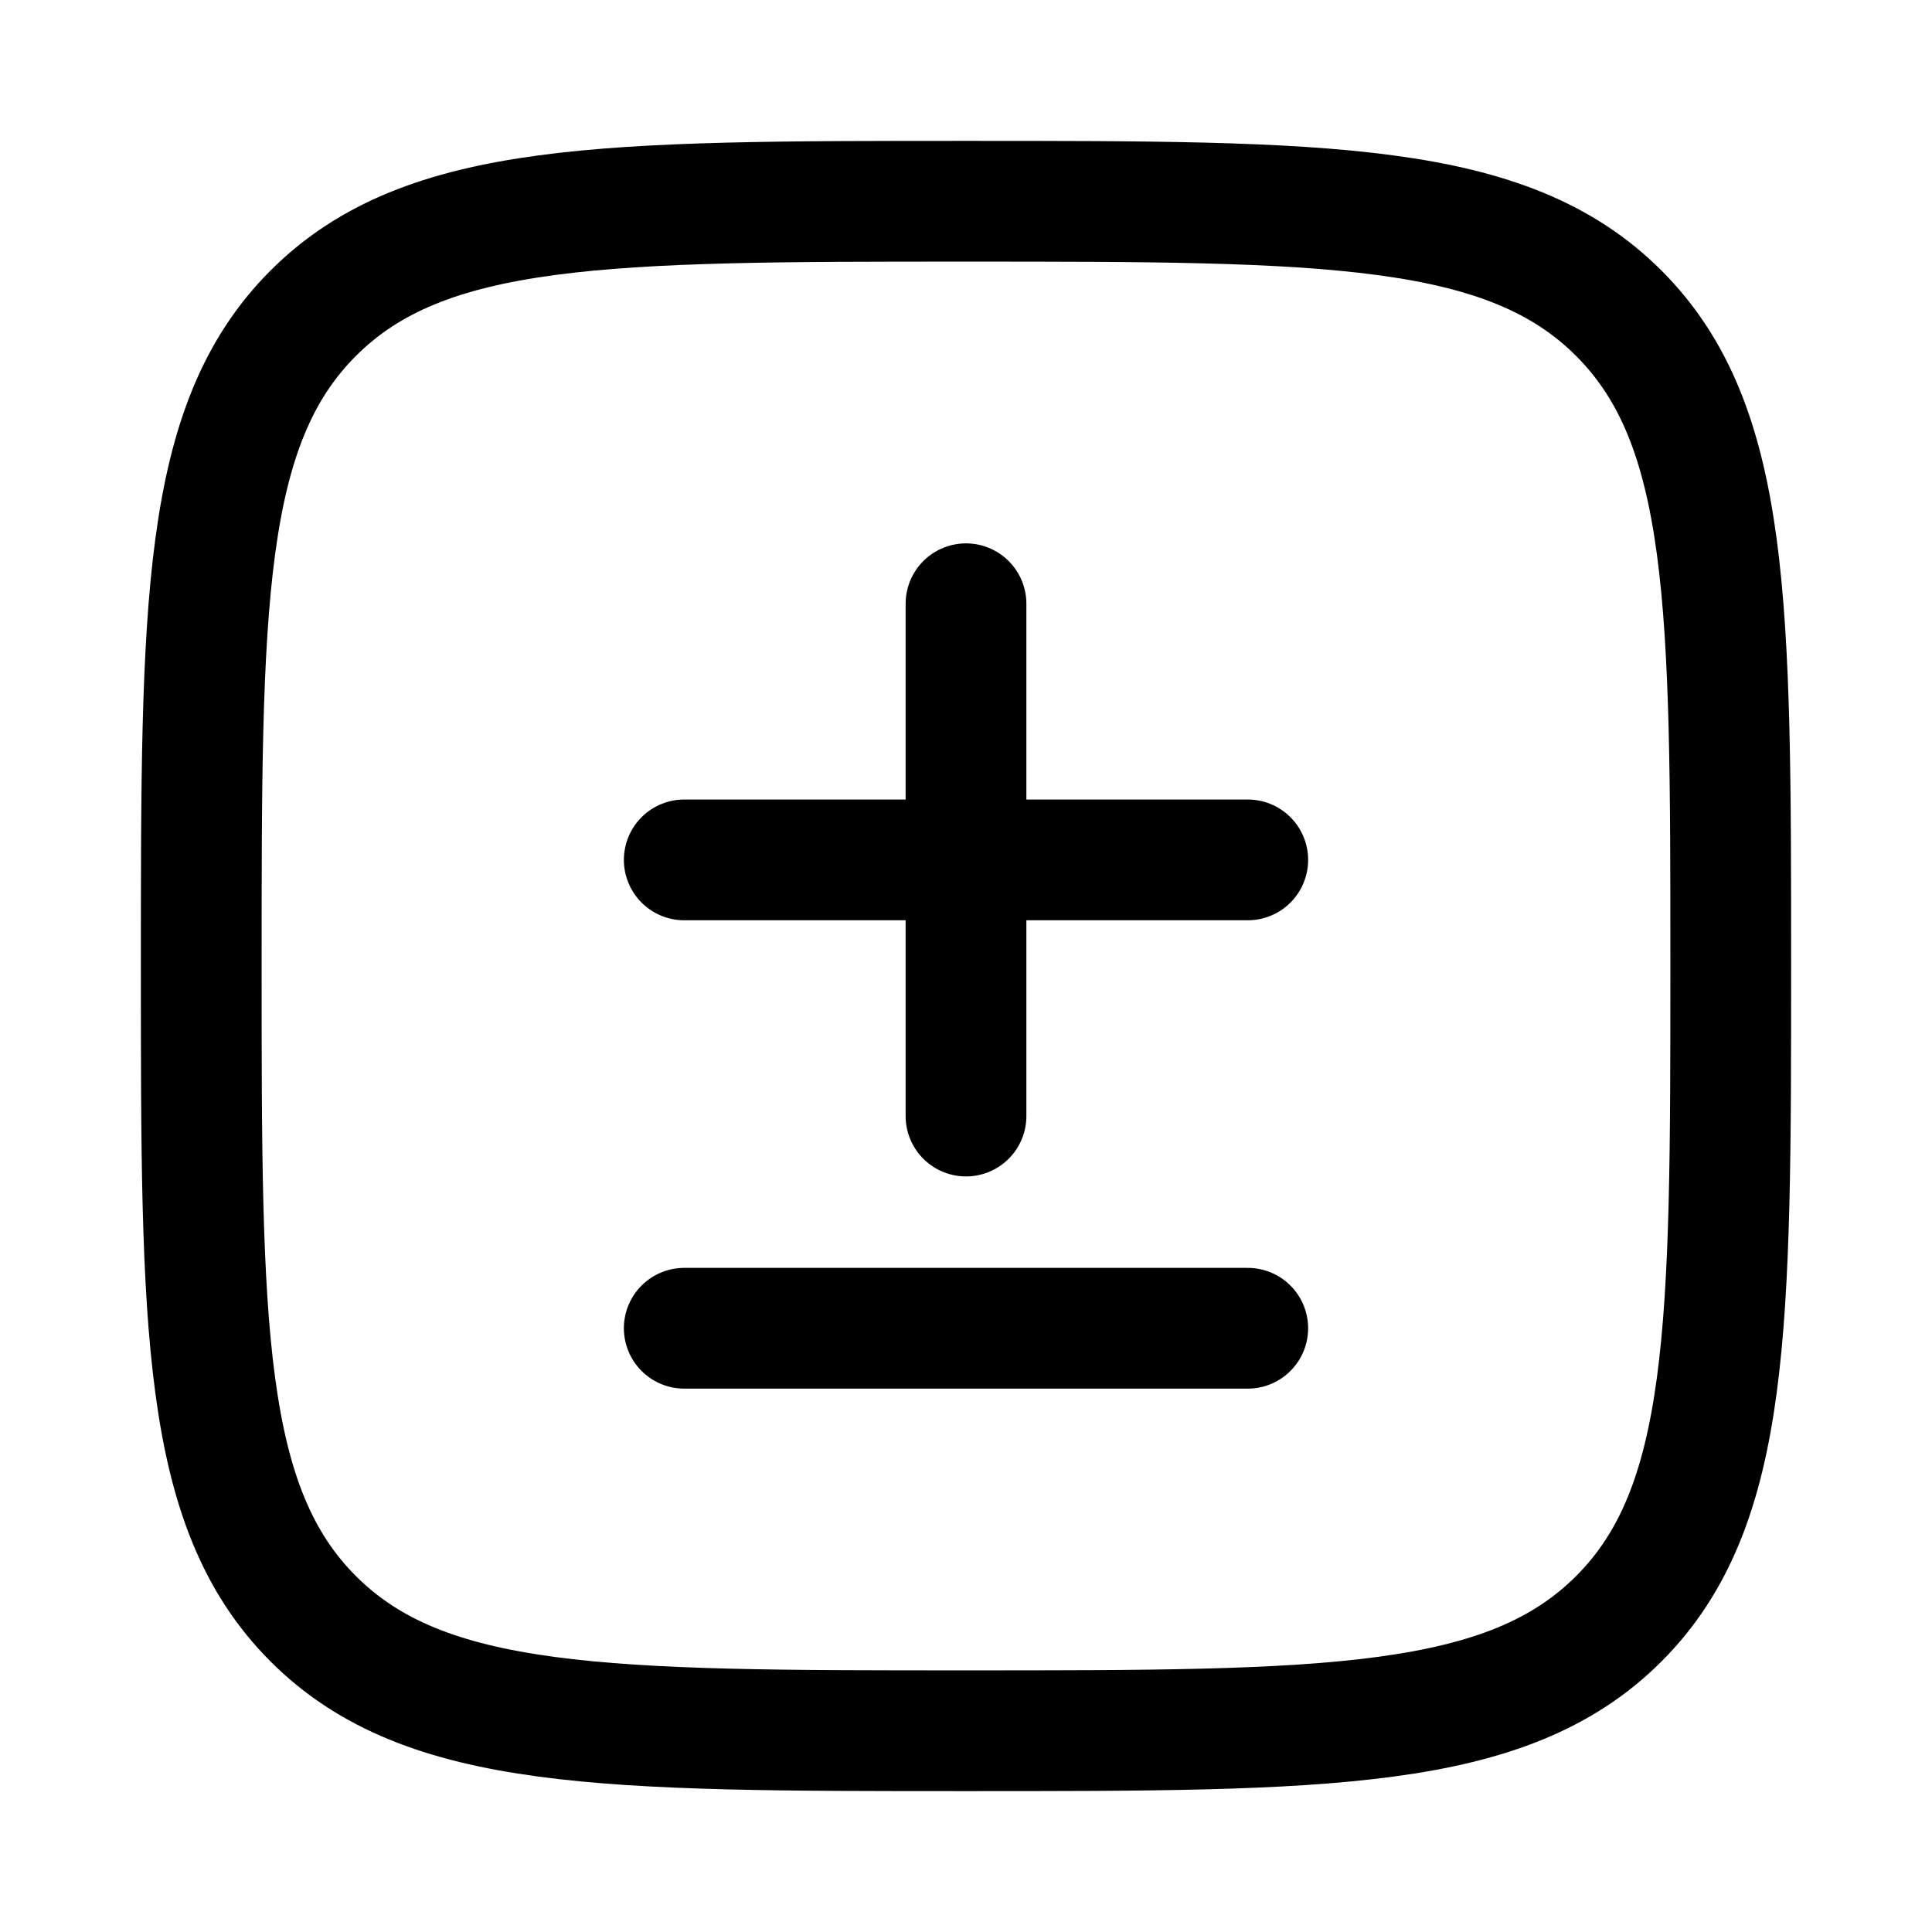<svg viewBox="0 0 24 24" fill="none" xmlns="http://www.w3.org/2000/svg"><path d="M12 7.5V13.864M15.5 10.682H8.5M15.5 16.5H8.5" stroke="currentColor" stroke-width="1.5" stroke-linecap="round" stroke-linejoin="round"/><path d="M2.5 12C2.5 7.522 2.5 5.282 3.891 3.891C5.282 2.5 7.522 2.5 12 2.5C16.478 2.5 18.718 2.5 20.109 3.891C21.5 5.282 21.5 7.522 21.5 12C21.5 16.478 21.5 18.718 20.109 20.109C18.718 21.5 16.478 21.5 12 21.5C7.522 21.5 5.282 21.5 3.891 20.109C2.5 18.718 2.5 16.478 2.5 12Z" stroke="currentColor" stroke-width="1.5" stroke-linejoin="round"/></svg>